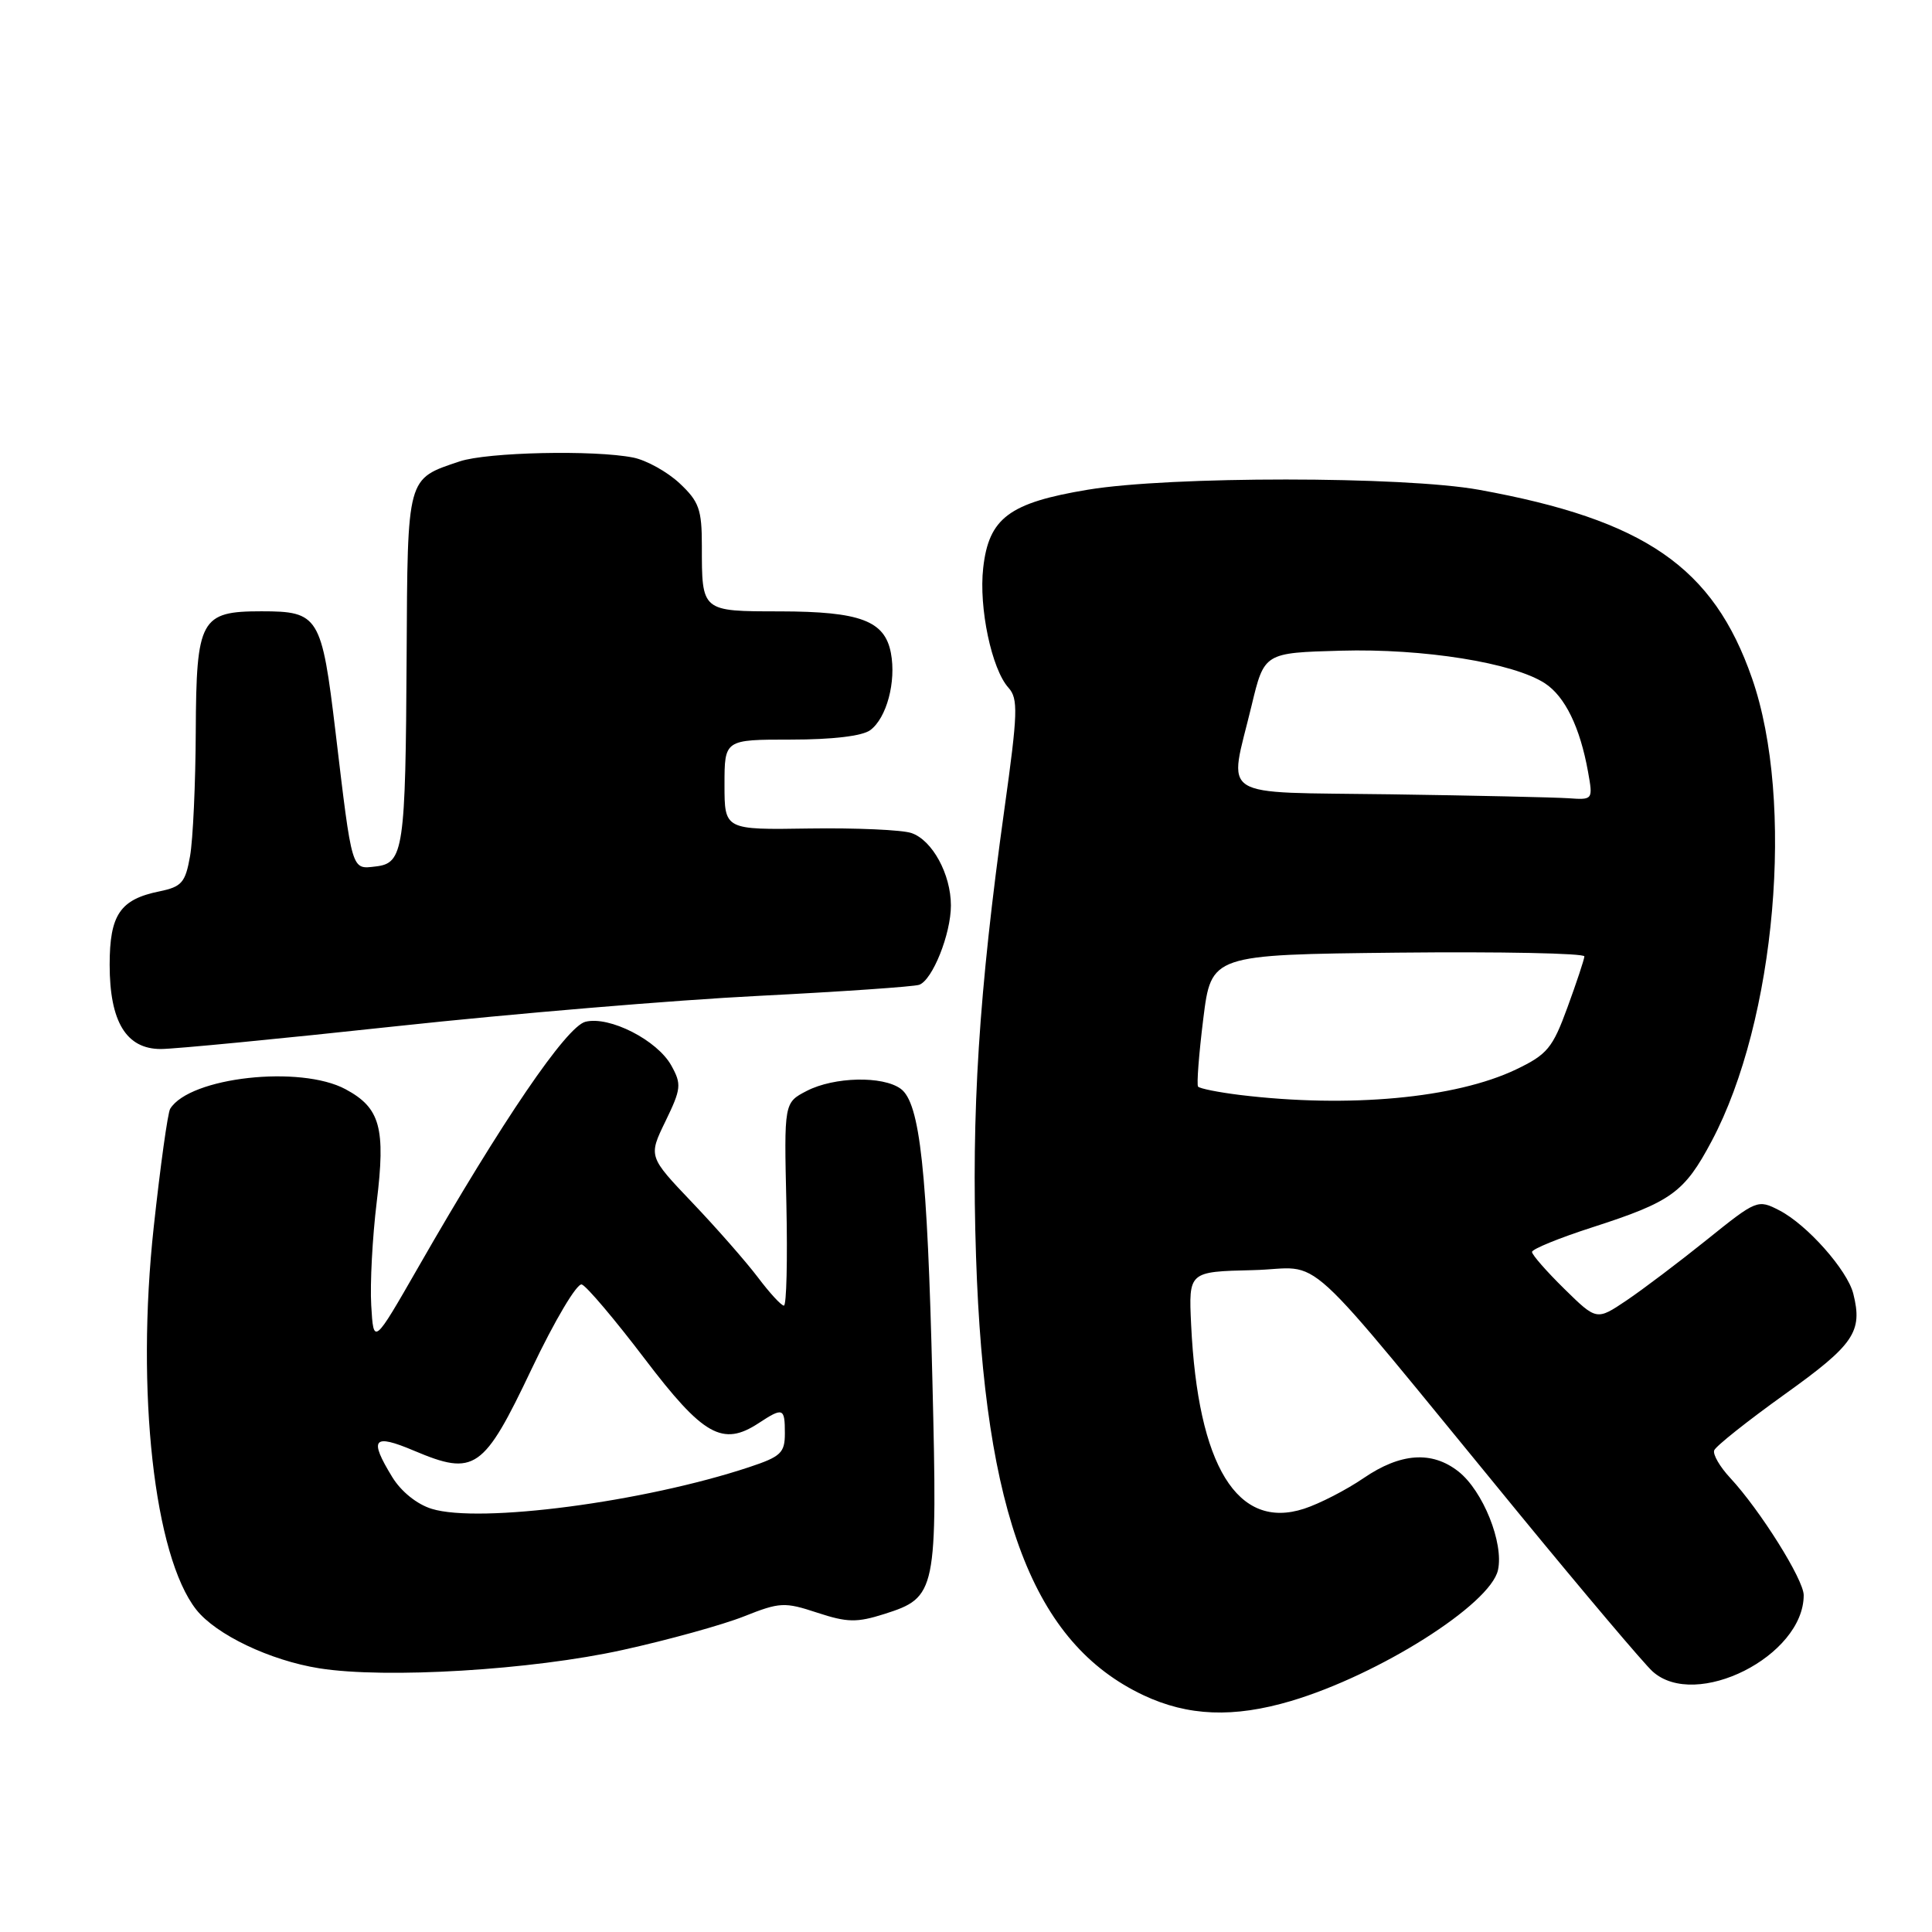 <?xml version="1.0" encoding="UTF-8" standalone="no"?>
<!DOCTYPE svg PUBLIC "-//W3C//DTD SVG 1.1//EN" "http://www.w3.org/Graphics/SVG/1.1/DTD/svg11.dtd" >
<svg xmlns="http://www.w3.org/2000/svg" xmlns:xlink="http://www.w3.org/1999/xlink" version="1.1" viewBox="0 0 256 256">
 <g >
 <path fill="currentColor"
d=" M 171.07 225.39 C 182.74 221.92 197.49 212.59 198.49 208.04 C 199.28 204.46 196.50 197.54 193.25 194.98 C 189.74 192.22 185.58 192.51 180.68 195.86 C 178.38 197.43 174.84 199.25 172.81 199.91 C 163.96 202.80 158.72 194.26 157.83 175.50 C 157.50 168.50 157.50 168.50 166.00 168.30 C 175.73 168.08 171.29 164.02 201.28 200.56 C 209.88 211.04 217.84 220.45 218.97 221.47 C 224.69 226.65 239.00 219.44 239.00 211.37 C 239.00 209.31 233.24 200.12 229.26 195.83 C 227.89 194.36 226.94 192.72 227.14 192.18 C 227.34 191.63 231.55 188.29 236.50 184.74 C 245.68 178.17 246.84 176.47 245.57 171.42 C 244.78 168.29 239.46 162.29 235.79 160.39 C 232.91 158.90 232.77 158.96 226.18 164.26 C 222.51 167.21 217.71 170.84 215.53 172.31 C 211.56 174.98 211.56 174.98 207.28 170.78 C 204.93 168.47 203.00 166.27 203.00 165.89 C 203.00 165.51 206.60 164.04 211.01 162.62 C 221.49 159.24 223.18 158.02 226.80 151.21 C 235.31 135.22 237.84 106.21 232.15 89.87 C 227.03 75.15 217.96 68.89 195.98 64.90 C 185.99 63.09 155.03 63.08 144.14 64.89 C 133.72 66.62 131.02 68.64 130.28 75.25 C 129.68 80.52 131.40 88.67 133.63 91.13 C 134.93 92.58 134.87 94.45 133.10 107.13 C 129.70 131.52 128.69 147.32 129.33 166.50 C 130.46 200.77 136.93 217.73 151.50 224.62 C 157.42 227.41 163.44 227.65 171.07 225.39 Z  M 82.50 218.63 C 88.55 217.30 95.79 215.29 98.58 214.18 C 103.33 212.29 103.96 212.26 108.29 213.69 C 112.28 215.00 113.52 215.02 117.19 213.86 C 124.09 211.66 124.23 211.01 123.55 183.00 C 122.88 155.12 121.91 146.14 119.35 144.27 C 116.97 142.53 110.53 142.68 106.90 144.55 C 103.89 146.11 103.89 146.11 104.20 159.55 C 104.36 166.95 104.22 173.00 103.87 173.00 C 103.52 173.00 101.97 171.31 100.42 169.25 C 98.86 167.19 94.96 162.74 91.75 159.37 C 85.91 153.24 85.91 153.24 88.18 148.57 C 90.26 144.28 90.33 143.67 88.96 141.20 C 87.10 137.83 80.75 134.59 77.57 135.39 C 75.05 136.03 66.56 148.48 55.45 167.87 C 49.50 178.24 49.50 178.24 49.19 172.97 C 49.02 170.07 49.35 163.93 49.91 159.33 C 51.12 149.45 50.39 146.80 45.79 144.33 C 39.79 141.10 25.14 142.73 22.55 146.92 C 22.23 147.43 21.25 154.48 20.37 162.59 C 18.00 184.41 20.42 206.17 26.00 213.28 C 28.62 216.60 35.78 220.02 42.31 221.06 C 51.11 222.46 70.48 221.29 82.50 218.63 Z  M 52.51 135.98 C 67.88 134.32 89.46 132.51 100.48 131.96 C 111.49 131.40 121.08 130.74 121.80 130.49 C 123.56 129.86 126.00 123.76 126.00 119.98 C 126.00 115.84 123.53 111.31 120.76 110.38 C 119.52 109.96 113.44 109.69 107.25 109.78 C 96.00 109.96 96.00 109.96 96.00 103.98 C 96.00 98.00 96.00 98.00 104.81 98.00 C 110.29 98.00 114.26 97.53 115.31 96.75 C 117.48 95.15 118.77 90.34 118.05 86.53 C 117.24 82.25 114.00 81.03 103.36 81.01 C 92.91 81.00 93.00 81.07 93.00 72.32 C 93.00 67.49 92.63 66.46 90.04 64.03 C 88.41 62.51 85.65 60.98 83.91 60.63 C 78.74 59.60 64.56 59.91 60.90 61.14 C 53.87 63.50 54.01 62.98 53.88 86.90 C 53.74 112.64 53.48 114.39 49.78 114.81 C 46.55 115.19 46.68 115.65 44.46 97.00 C 42.62 81.62 42.24 81.00 34.64 81.00 C 26.57 81.00 26.01 82.03 25.94 96.90 C 25.91 103.83 25.57 111.28 25.18 113.46 C 24.56 116.95 24.08 117.50 21.13 118.11 C 15.91 119.17 14.53 121.21 14.53 127.84 C 14.53 135.39 16.73 139.00 21.31 139.00 C 23.11 139.00 37.15 137.64 52.51 135.98 Z  M 164.31 145.09 C 161.46 144.74 158.96 144.24 158.75 143.98 C 158.55 143.72 158.86 139.68 159.44 135.00 C 160.50 126.50 160.50 126.50 185.25 126.23 C 198.86 126.09 209.97 126.31 209.94 126.73 C 209.91 127.15 208.90 130.20 207.69 133.50 C 205.73 138.87 205.02 139.73 200.88 141.71 C 192.88 145.53 178.72 146.84 164.31 145.09 Z  M 184.25 105.25 C 160.90 104.91 162.81 106.13 165.84 93.50 C 167.52 86.50 167.52 86.50 177.66 86.22 C 188.62 85.91 200.55 87.82 204.72 90.55 C 207.38 92.30 209.36 96.37 210.42 102.25 C 211.09 105.99 211.08 106.00 207.80 105.77 C 205.98 105.65 195.39 105.41 184.25 105.25 Z  M 57.21 199.93 C 55.25 199.33 53.14 197.63 51.97 195.71 C 48.86 190.62 49.43 189.93 54.87 192.23 C 62.90 195.62 64.07 194.81 70.44 181.40 C 73.50 174.96 76.46 169.99 77.09 170.20 C 77.72 170.41 81.46 174.83 85.42 180.04 C 93.18 190.25 95.75 191.71 100.53 188.57 C 103.76 186.45 104.00 186.54 104.00 189.92 C 104.00 192.52 103.47 193.01 99.25 194.41 C 85.31 199.03 63.57 201.89 57.21 199.93 Z "/>
</g>
</svg>